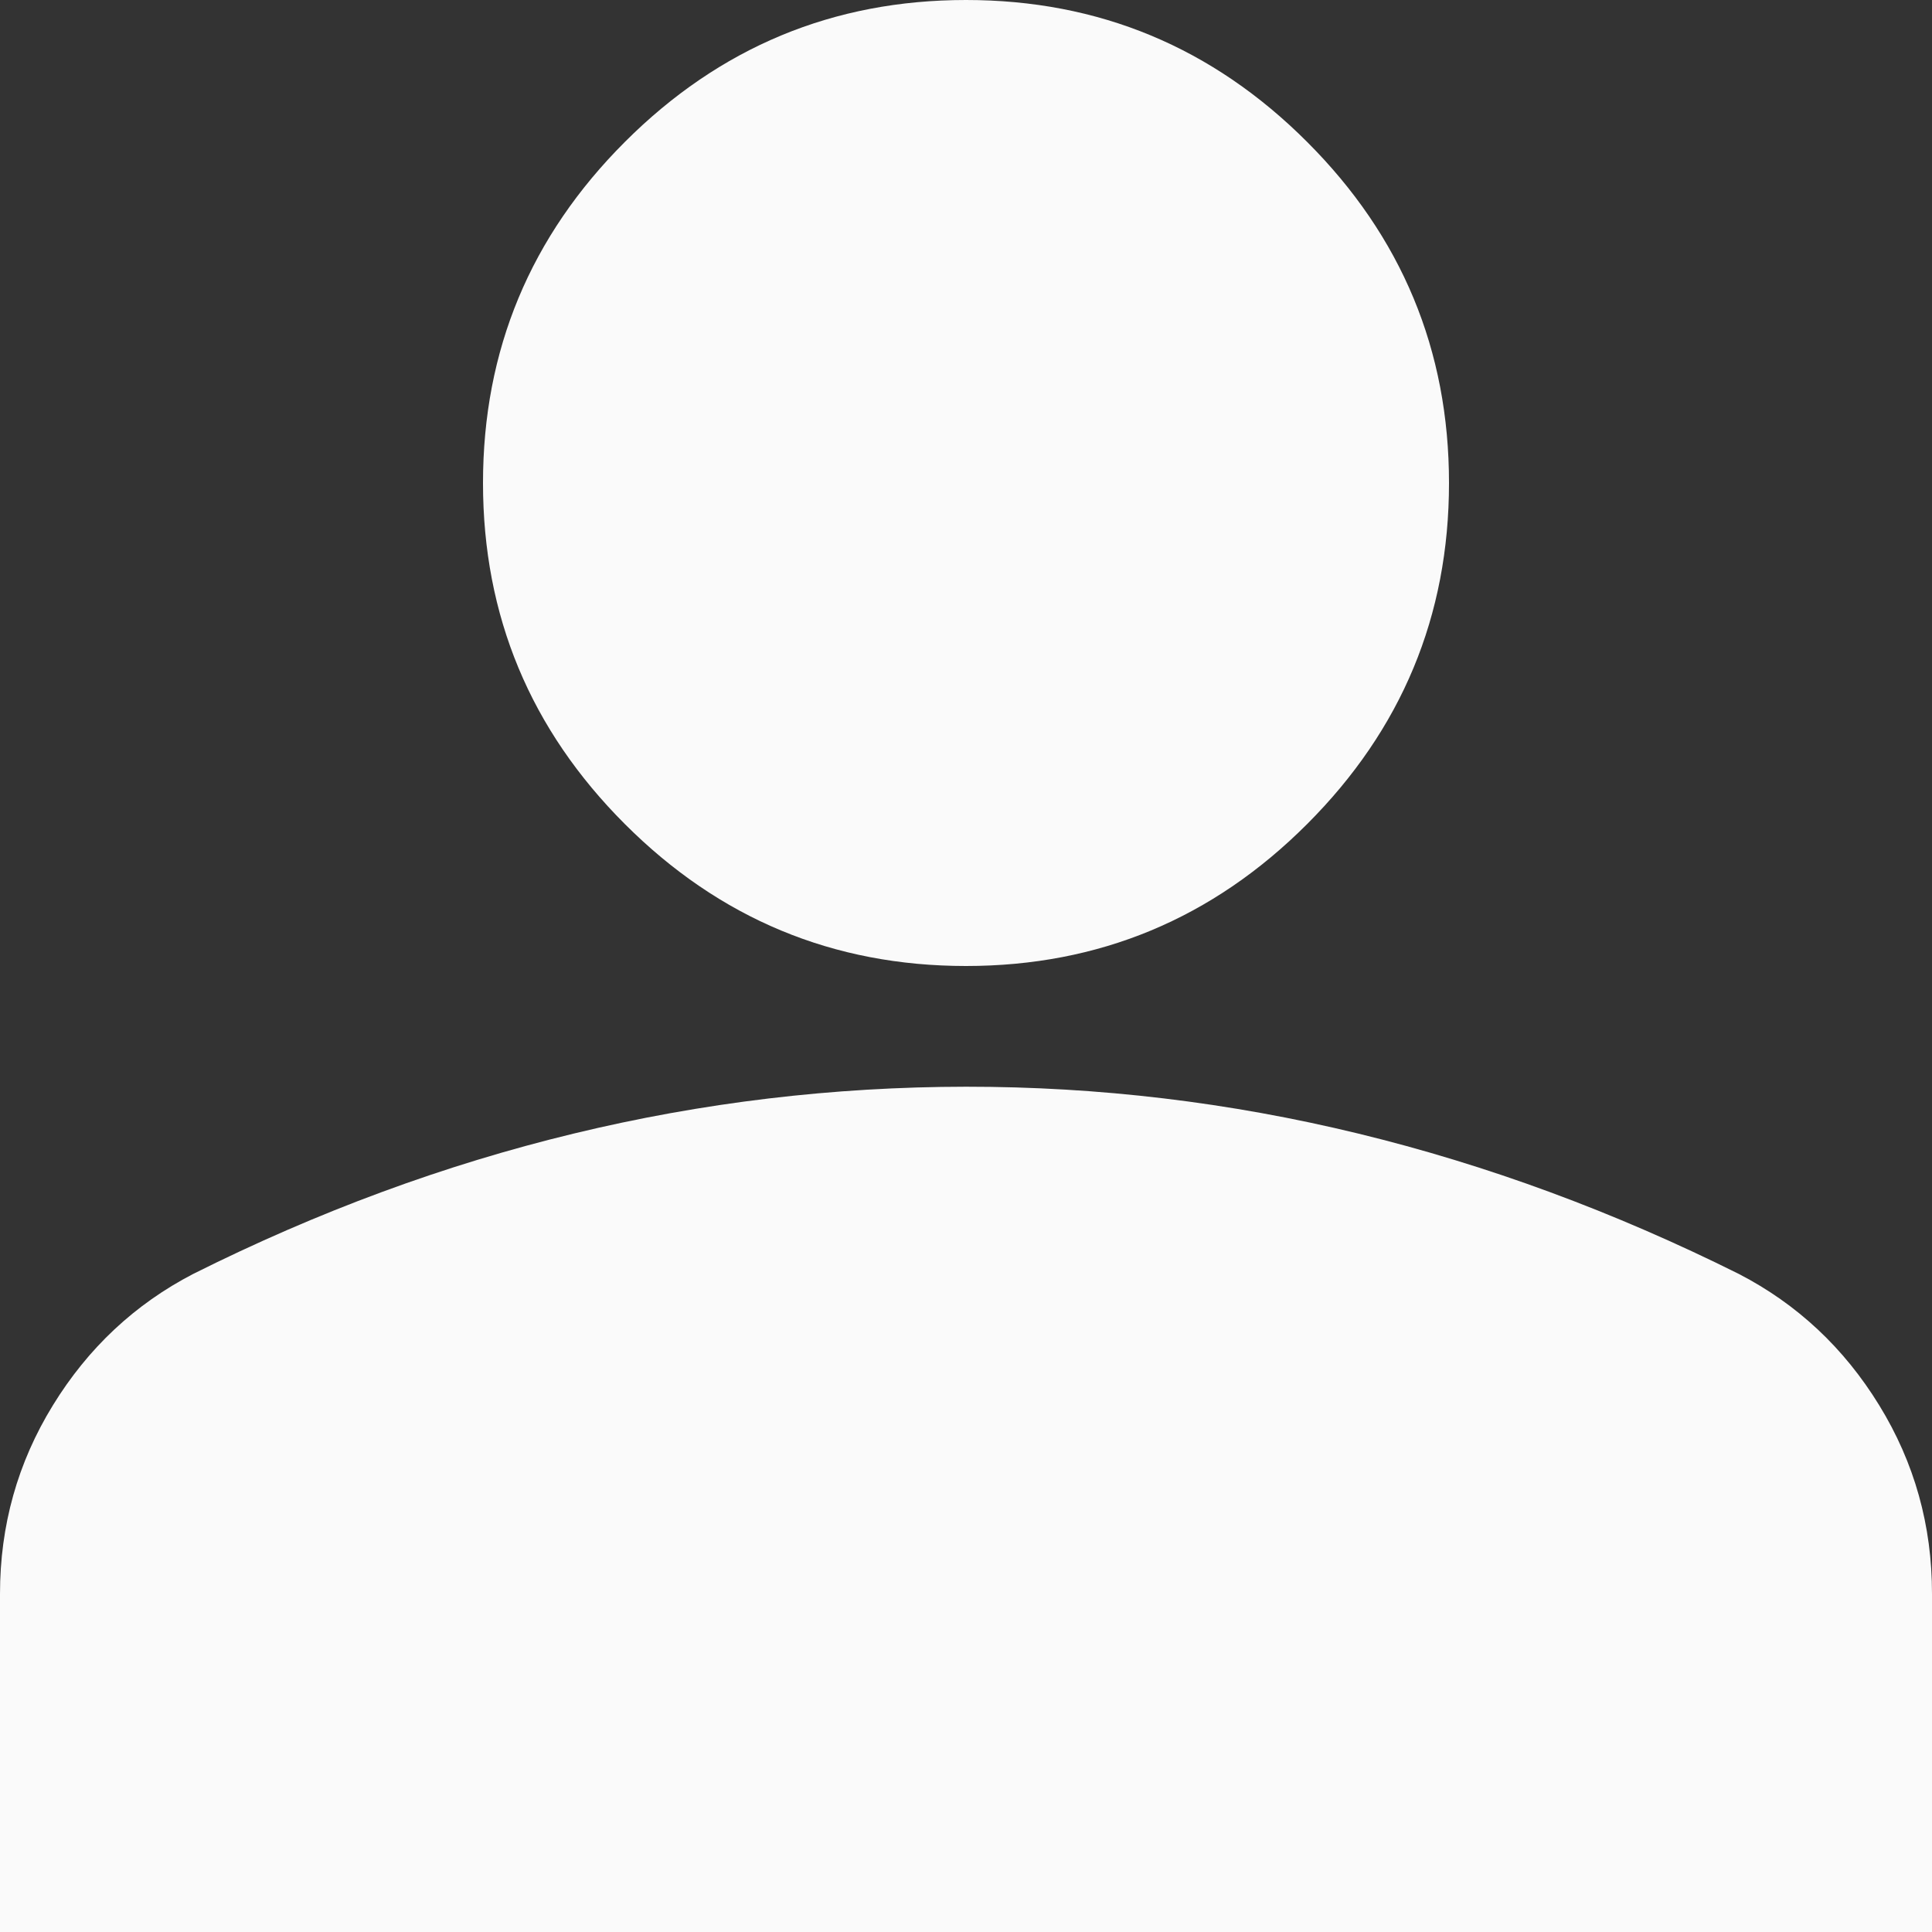 <svg width="29" height="29" viewBox="0 0 29 29" fill="none" xmlns="http://www.w3.org/2000/svg">
<rect x="0" y="0" width="29" height="29" fill="#333333" stroke="none"/>
<path d="M14.5 14.5C12.506 14.5 10.8 13.79 9.38 12.37C7.96 10.95 7.25 9.244 7.25 7.25C7.25 5.256 7.96 3.549 9.38 2.13C10.8 0.71 12.506 0 14.5 0C16.494 0 18.201 0.71 19.62 2.13C21.04 3.549 21.75 5.256 21.75 7.25C21.75 9.244 21.04 10.95 19.62 12.37C18.201 13.79 16.494 14.5 14.5 14.5ZM0 29V23.925C0 22.898 0.265 21.954 0.794 21.094C1.323 20.233 2.025 19.576 2.9 19.122C4.773 18.185 6.676 17.483 8.609 17.016C10.543 16.548 12.506 16.314 14.5 16.312C16.494 16.311 18.457 16.546 20.391 17.016C22.324 17.486 24.227 18.188 26.1 19.122C26.976 19.575 27.679 20.232 28.208 21.094C28.737 21.955 29.001 22.899 29 23.925V29H0Z" fill="#FAFAFA"/>
</svg>
